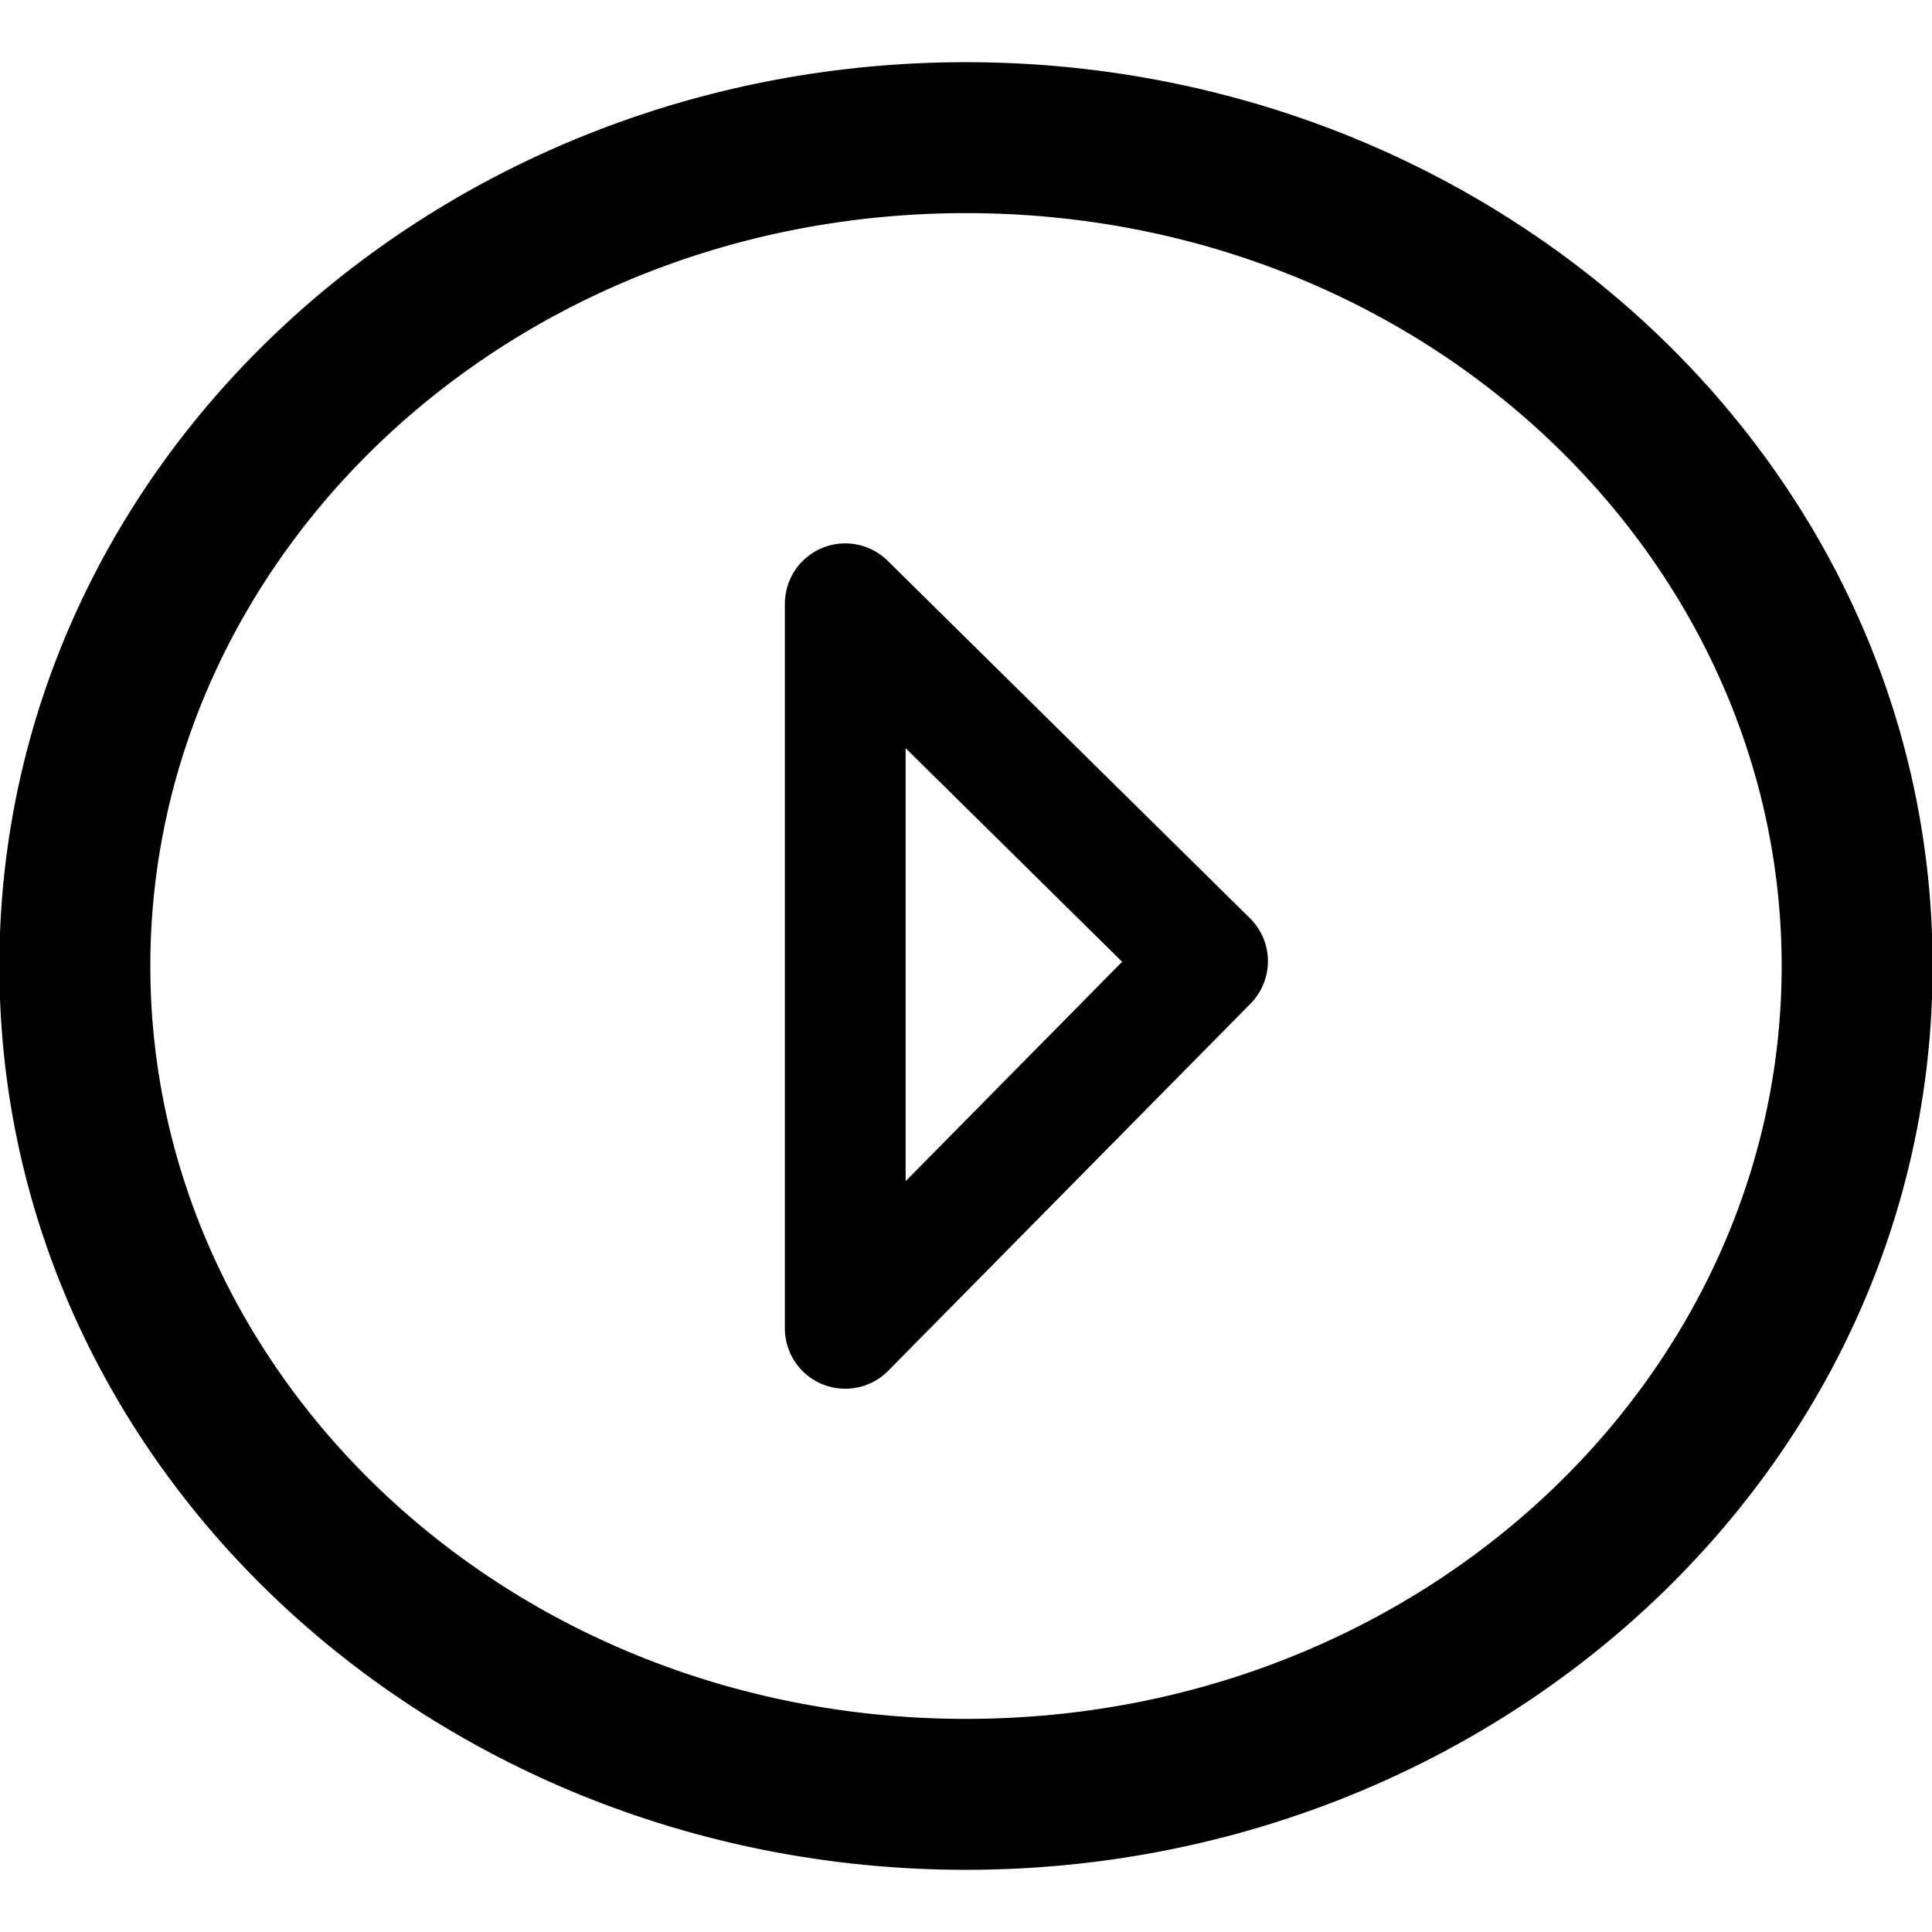<svg xmlns="http://www.w3.org/2000/svg" width="16" height="16" viewBox="0 0 16 16"><path fill-rule="evenodd" d="M-.005 8C-.005 3.824 3.623.515 8 .515S16.005 3.824 16.005 8 12.377 15.485 8 15.485-.005 12.176-.005 8M8 1.765C4.226 1.765 1.245 4.599 1.245 8S4.225 14.235 8 14.235 14.755 11.401 14.755 8 11.775 1.765 8 1.765M6.807 4.539a.5.5 0 0 1 .544.105l3 2.96a.5.5 0 0 1 .005.708l-3 3.04A.5.5 0 0 1 6.5 11V5a.5.5 0 0 1 .307-.461M7.5 6.196v3.586l1.793-1.817z"/></svg>